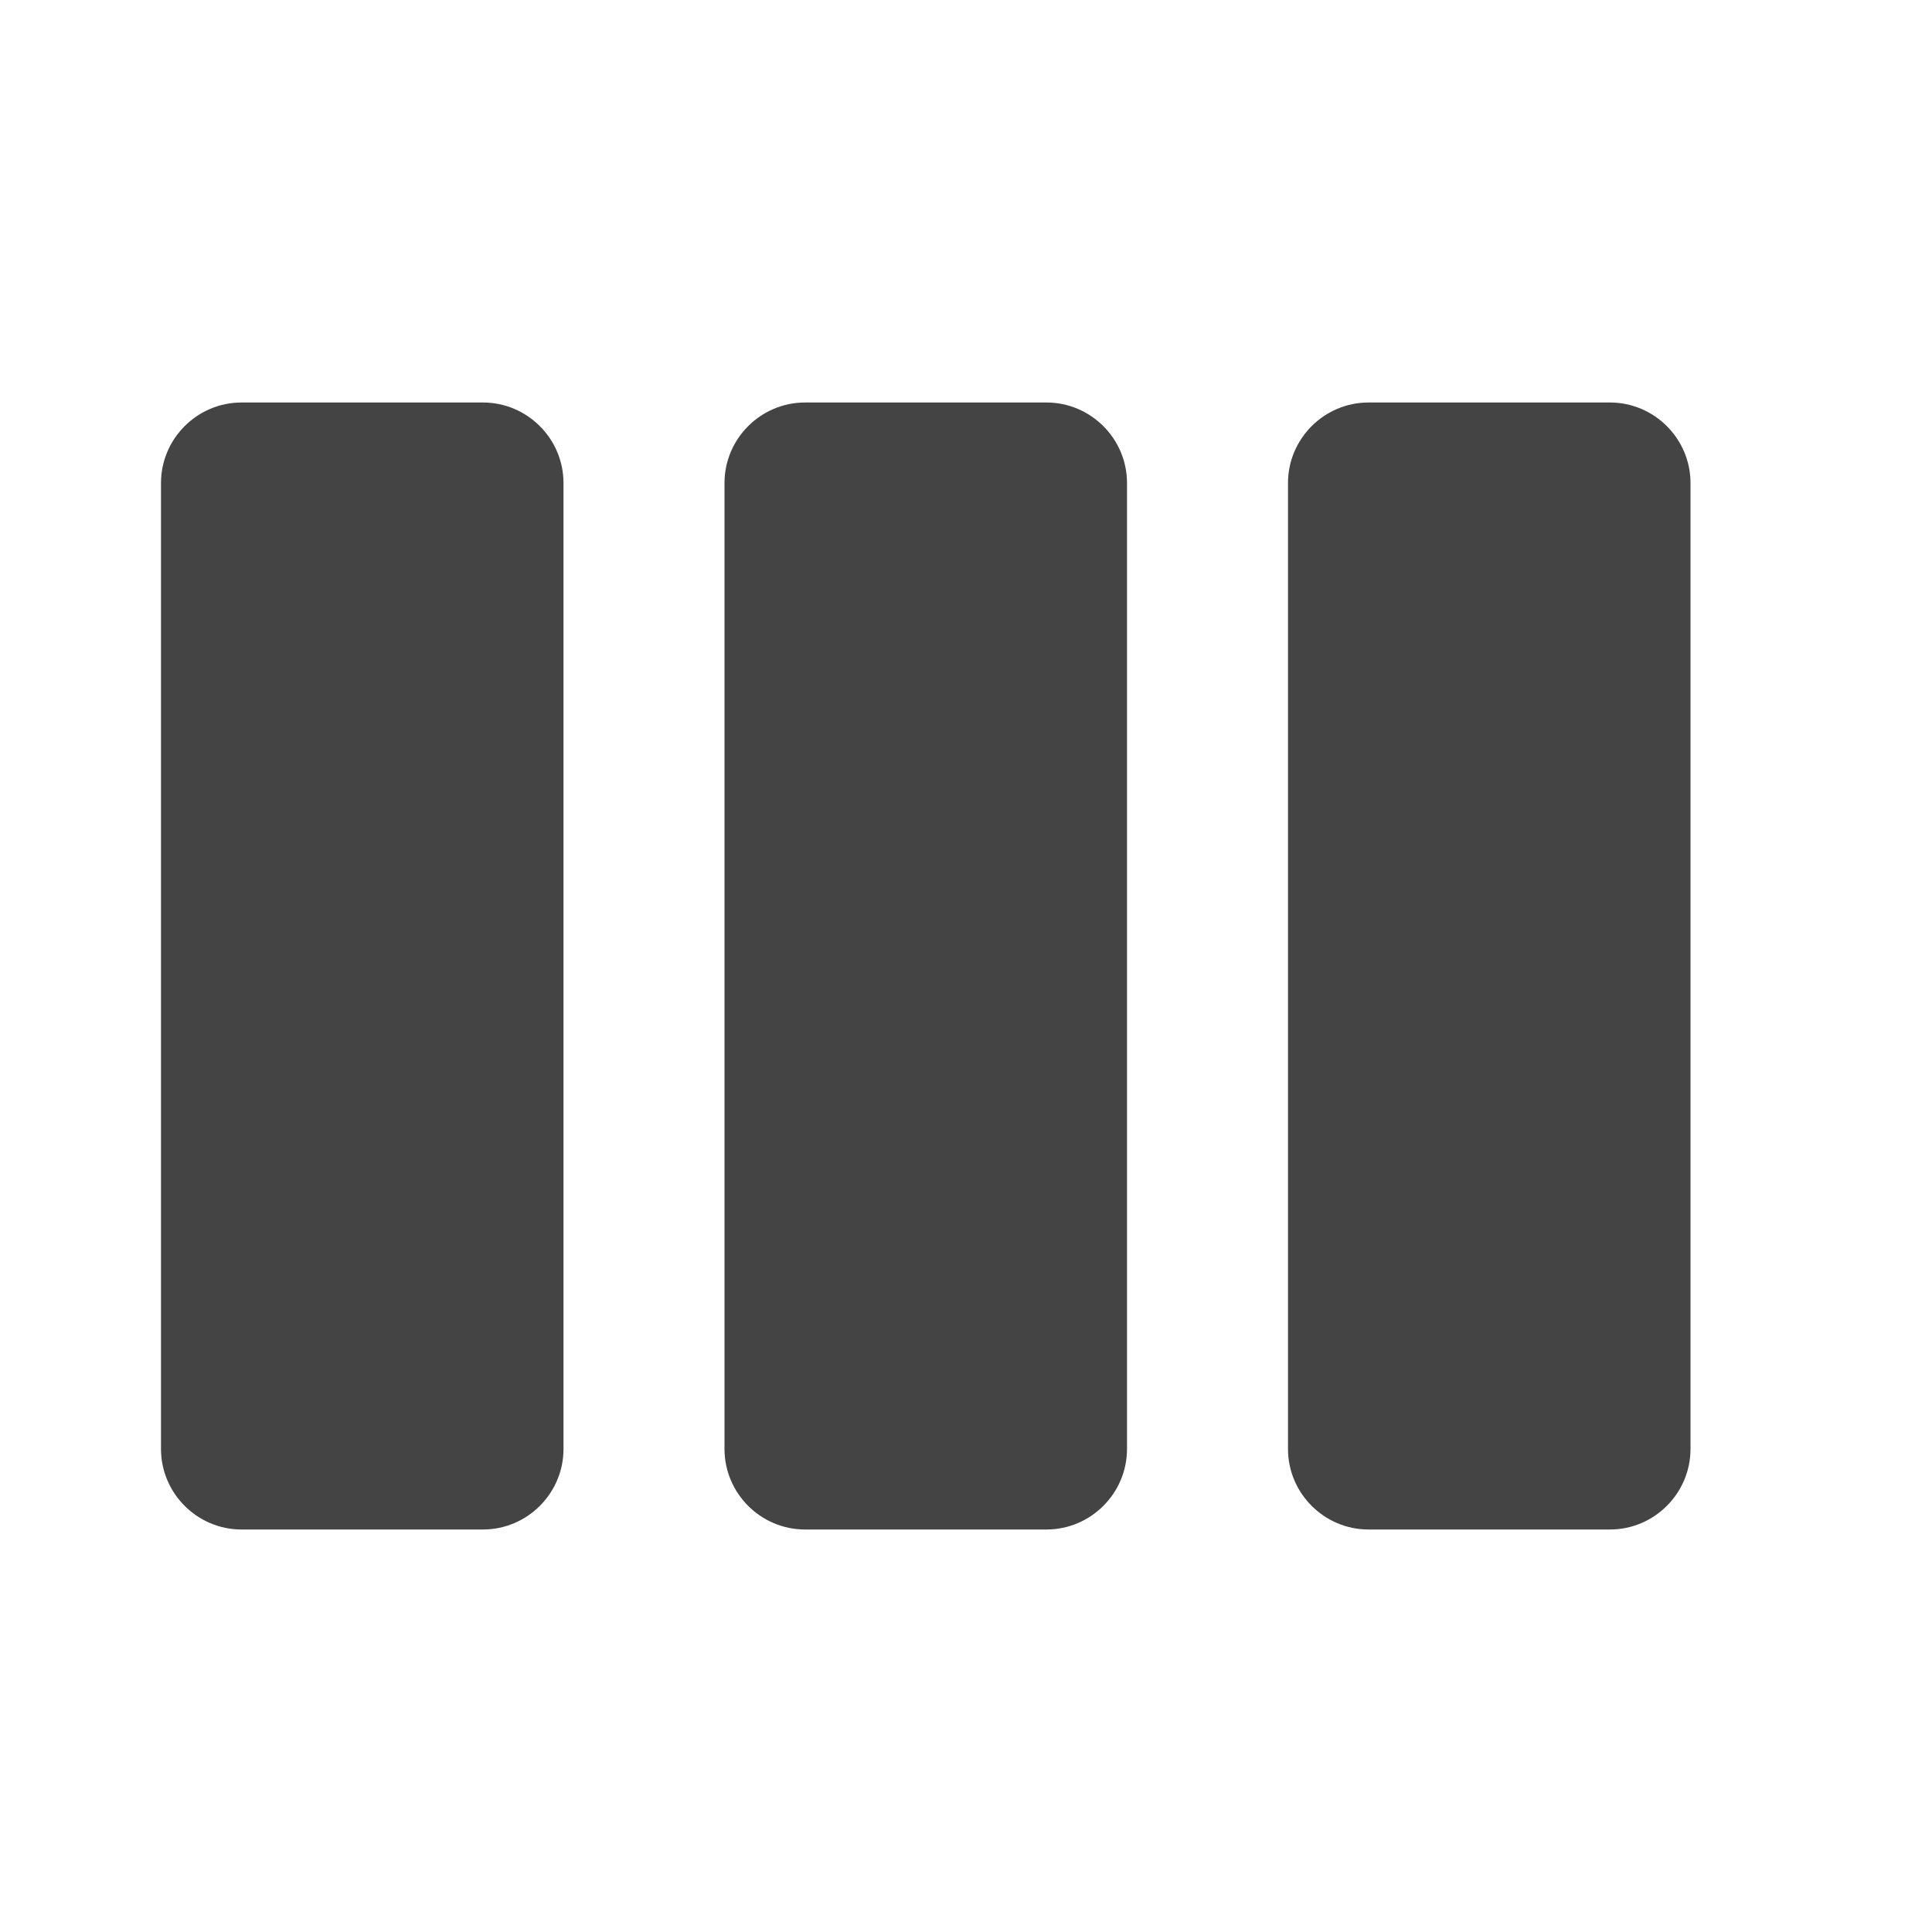 <?xml version="1.0" encoding="utf-8"?>
<!-- Generated by IcoMoon.io -->
<!DOCTYPE svg PUBLIC "-//W3C//DTD SVG 1.1//EN" "http://www.w3.org/Graphics/SVG/1.1/DTD/svg11.dtd">
<svg version="1.1" xmlns="http://www.w3.org/2000/svg" xmlns:xlink="http://www.w3.org/1999/xlink" width="24" height="24" viewBox="0 0 24 24">
<path fill="#444444" d="M6 5h-3c-0.55 0-1 0.45-1 1v12c0 0.55 0.45 1 1 1h3c0.55 0 1-0.45 1-1v-12c0-0.55-0.45-1-1-1zM20 5h-3c-0.55 0-1 0.45-1 1v12c0 0.55 0.45 1 1 1h3c0.55 0 1-0.45 1-1v-12c0-0.55-0.45-1-1-1zM13 5h-3c-0.55 0-1 0.45-1 1v12c0 0.55 0.45 1 1 1h3c0.55 0 1-0.45 1-1v-12c0-0.55-0.45-1-1-1z"></path>
</svg>
